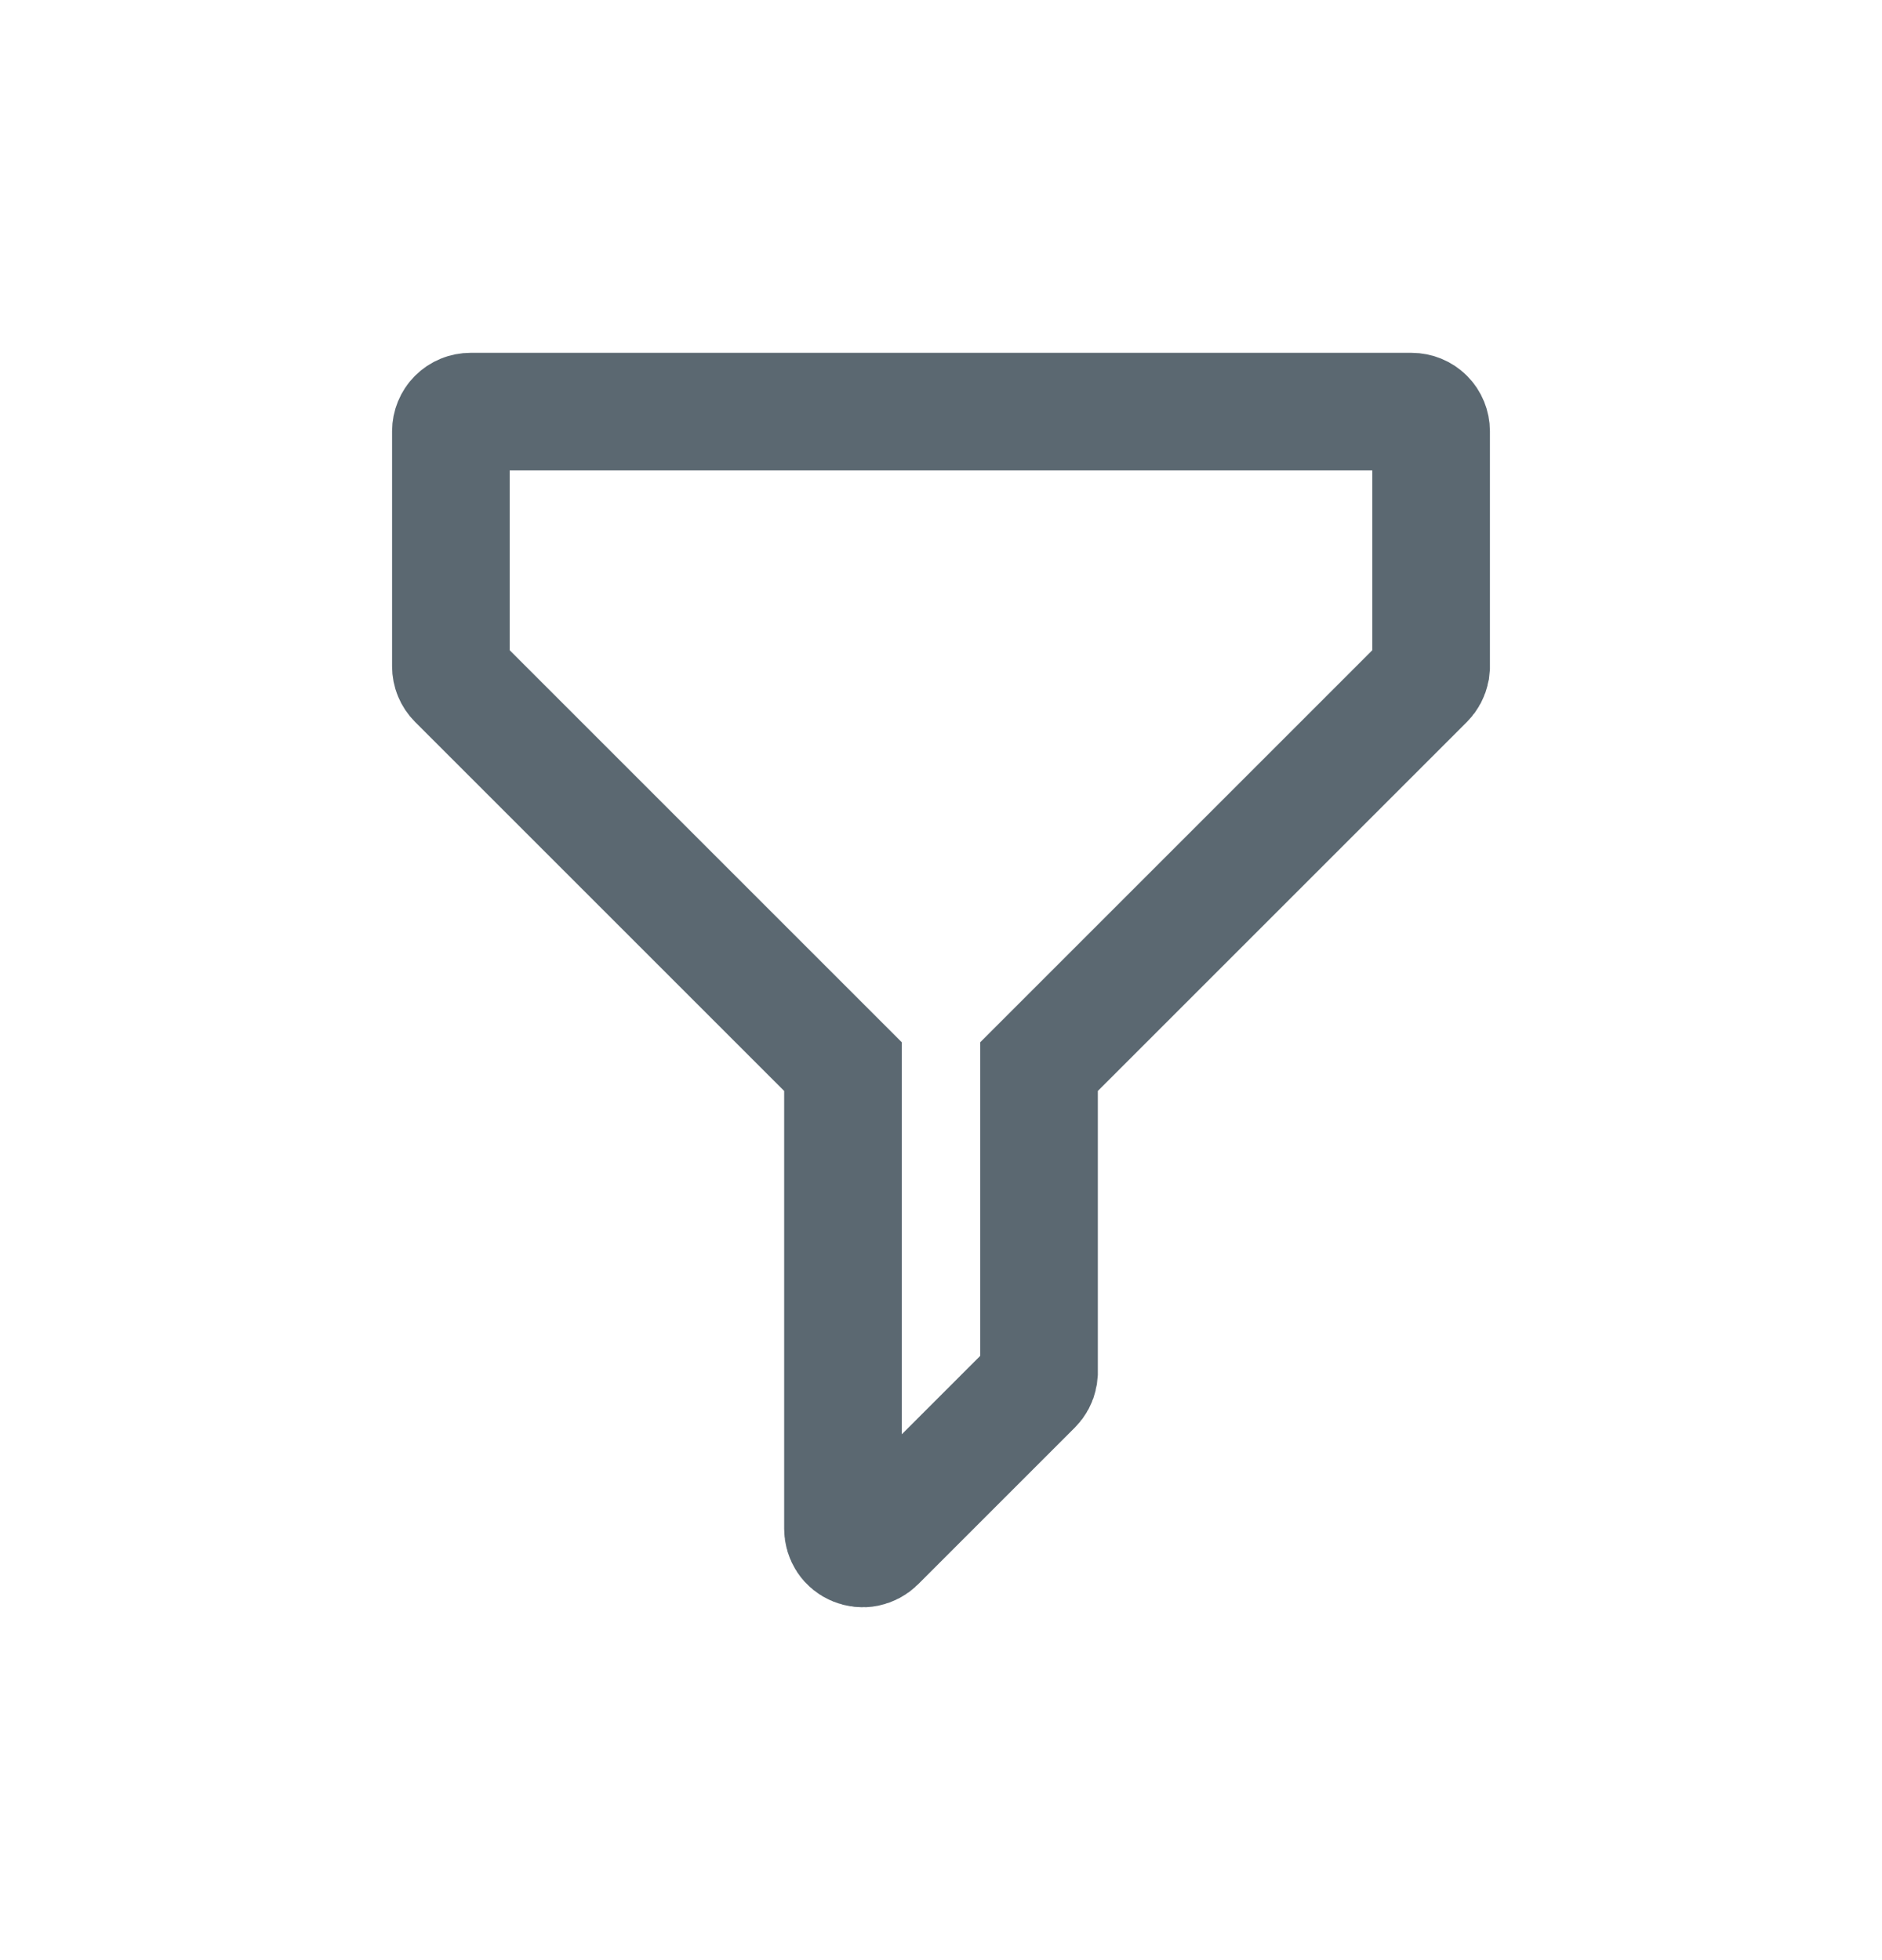 <svg width="24" height="25" viewBox="0 0 24 25" fill="none" xmlns="http://www.w3.org/2000/svg">
<path d="M10.75 13.604L5.823 8.677C5.776 8.63 5.75 8.566 5.75 8.5V5.5C5.75 5.434 5.776 5.37 5.823 5.323C5.87 5.276 5.934 5.25 6 5.25H18C18.066 5.25 18.13 5.276 18.177 5.323C18.224 5.37 18.25 5.434 18.25 5.5V8.5L18.245 8.549C18.235 8.597 18.212 8.642 18.177 8.677L13.25 13.604V17.5L13.245 17.549C13.236 17.597 13.212 17.642 13.177 17.677L11.177 19.677C11.142 19.712 11.097 19.735 11.049 19.745C11 19.755 10.95 19.749 10.904 19.73C10.859 19.712 10.819 19.68 10.792 19.639C10.765 19.598 10.75 19.549 10.75 19.5V13.604Z" stroke="#5B6871" stroke-width="1.5"/>
</svg>
